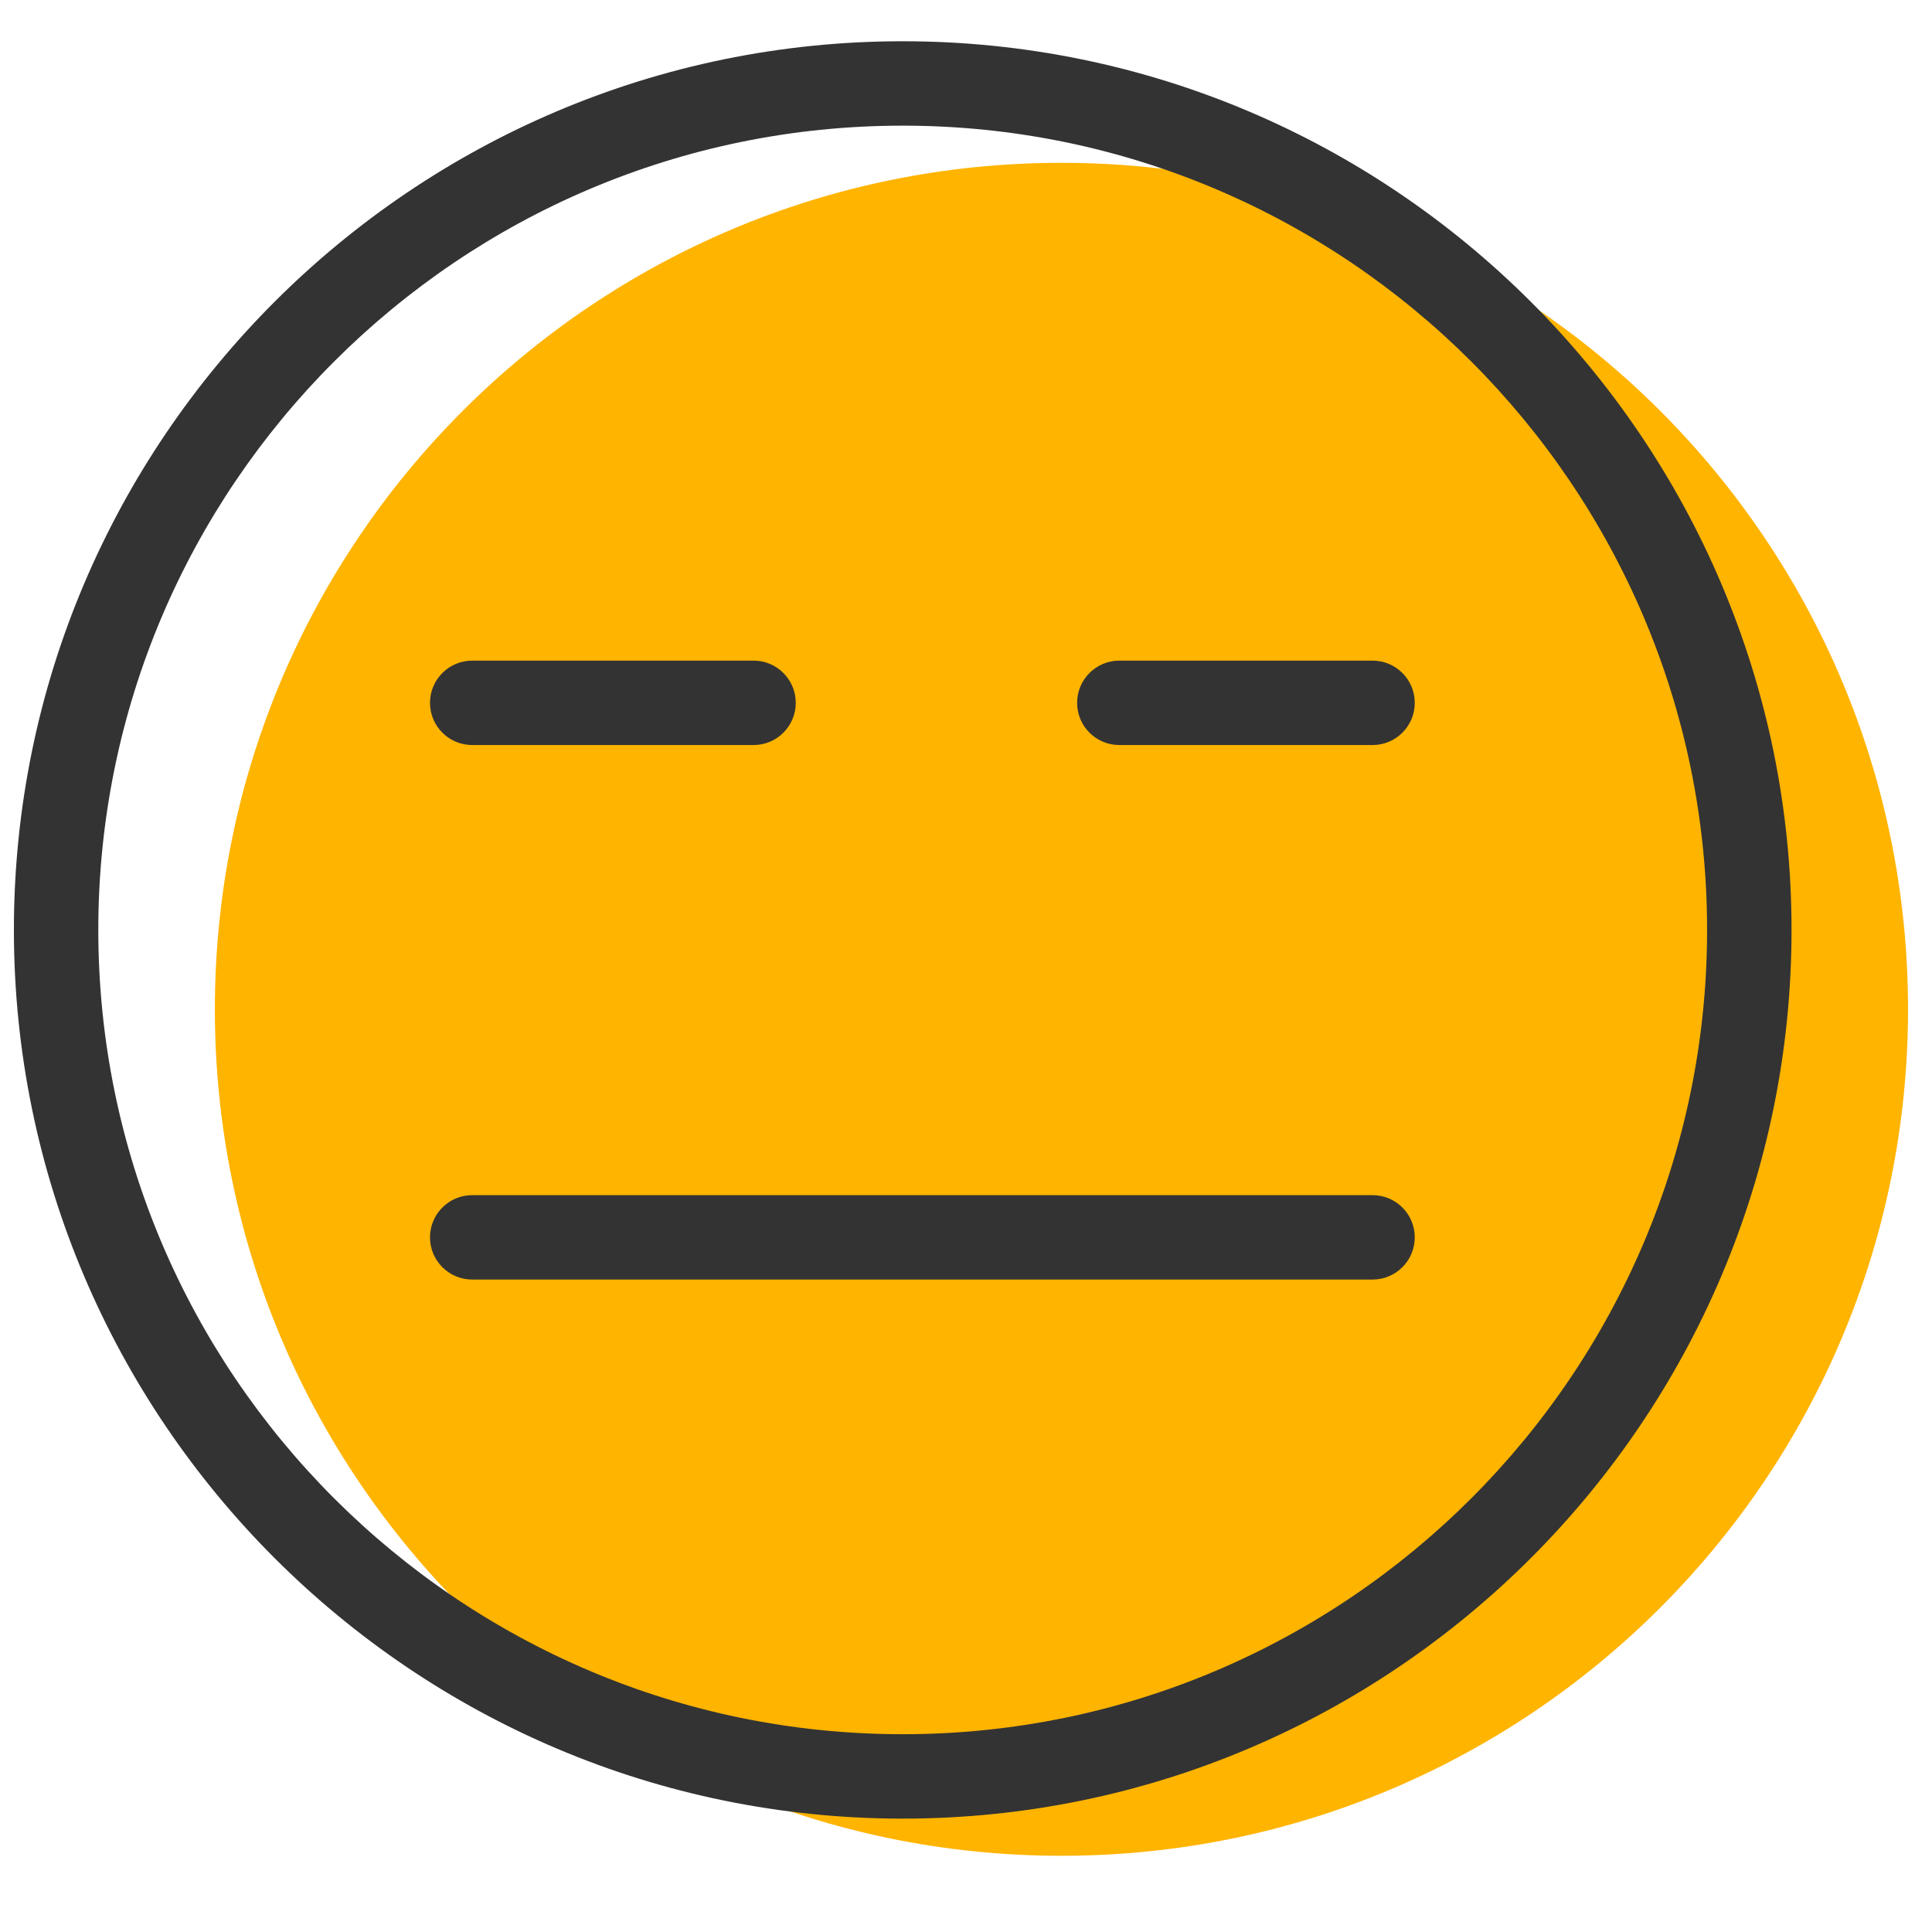 <svg width="51" height="51" viewBox="0 0 51 51" fill="none" xmlns="http://www.w3.org/2000/svg">
<g clip-path="url(#clip0)">
<path d="M50.367 26.643C50.367 38.984 40.362 48.988 28.02 48.988C15.677 48.988 5.672 38.984 5.672 26.643C5.672 14.302 15.677 4.298 28.02 4.298C40.362 4.298 50.367 14.302 50.367 26.643Z" fill="#FFB400"/>
<path d="M36.232 33.777H12.465C11.85 33.777 11.351 33.278 11.351 32.663C11.351 32.047 11.85 31.549 12.465 31.549H36.232C36.847 31.549 37.346 32.047 37.346 32.663C37.346 33.278 36.847 33.777 36.232 33.777Z" fill="#333333"/>
<path d="M36.232 19.667H29.547C28.933 19.667 28.433 19.169 28.433 18.553C28.433 17.938 28.933 17.439 29.547 17.439H36.232C36.847 17.439 37.346 17.938 37.346 18.553C37.346 19.169 36.847 19.667 36.232 19.667Z" fill="#333333"/>
<path d="M19.892 19.667H12.465C11.85 19.667 11.351 19.169 11.351 18.553C11.351 17.938 11.85 17.439 12.465 17.439H19.892C20.507 17.439 21.006 17.938 21.006 18.553C21.006 19.169 20.507 19.667 19.892 19.667Z" fill="#333333"/>
<path d="M23.829 48.007C10.892 48.007 0.367 37.483 0.367 24.548C0.367 11.613 10.892 1.089 23.829 1.089C36.767 1.089 47.292 11.613 47.292 24.548C47.292 37.483 36.767 48.007 23.829 48.007ZM23.829 3.317C12.12 3.317 2.595 12.841 2.595 24.548C2.595 36.255 12.12 45.779 23.829 45.779C35.538 45.779 45.063 36.255 45.063 24.548C45.063 12.841 35.538 3.317 23.829 3.317Z" fill="#333333"/>
</g>
<defs>
<clipPath id="clip0">
<rect width="50" height="50" fill="white" transform="translate(0.367 0.038)"/>
</clipPath>
</defs>
</svg>
